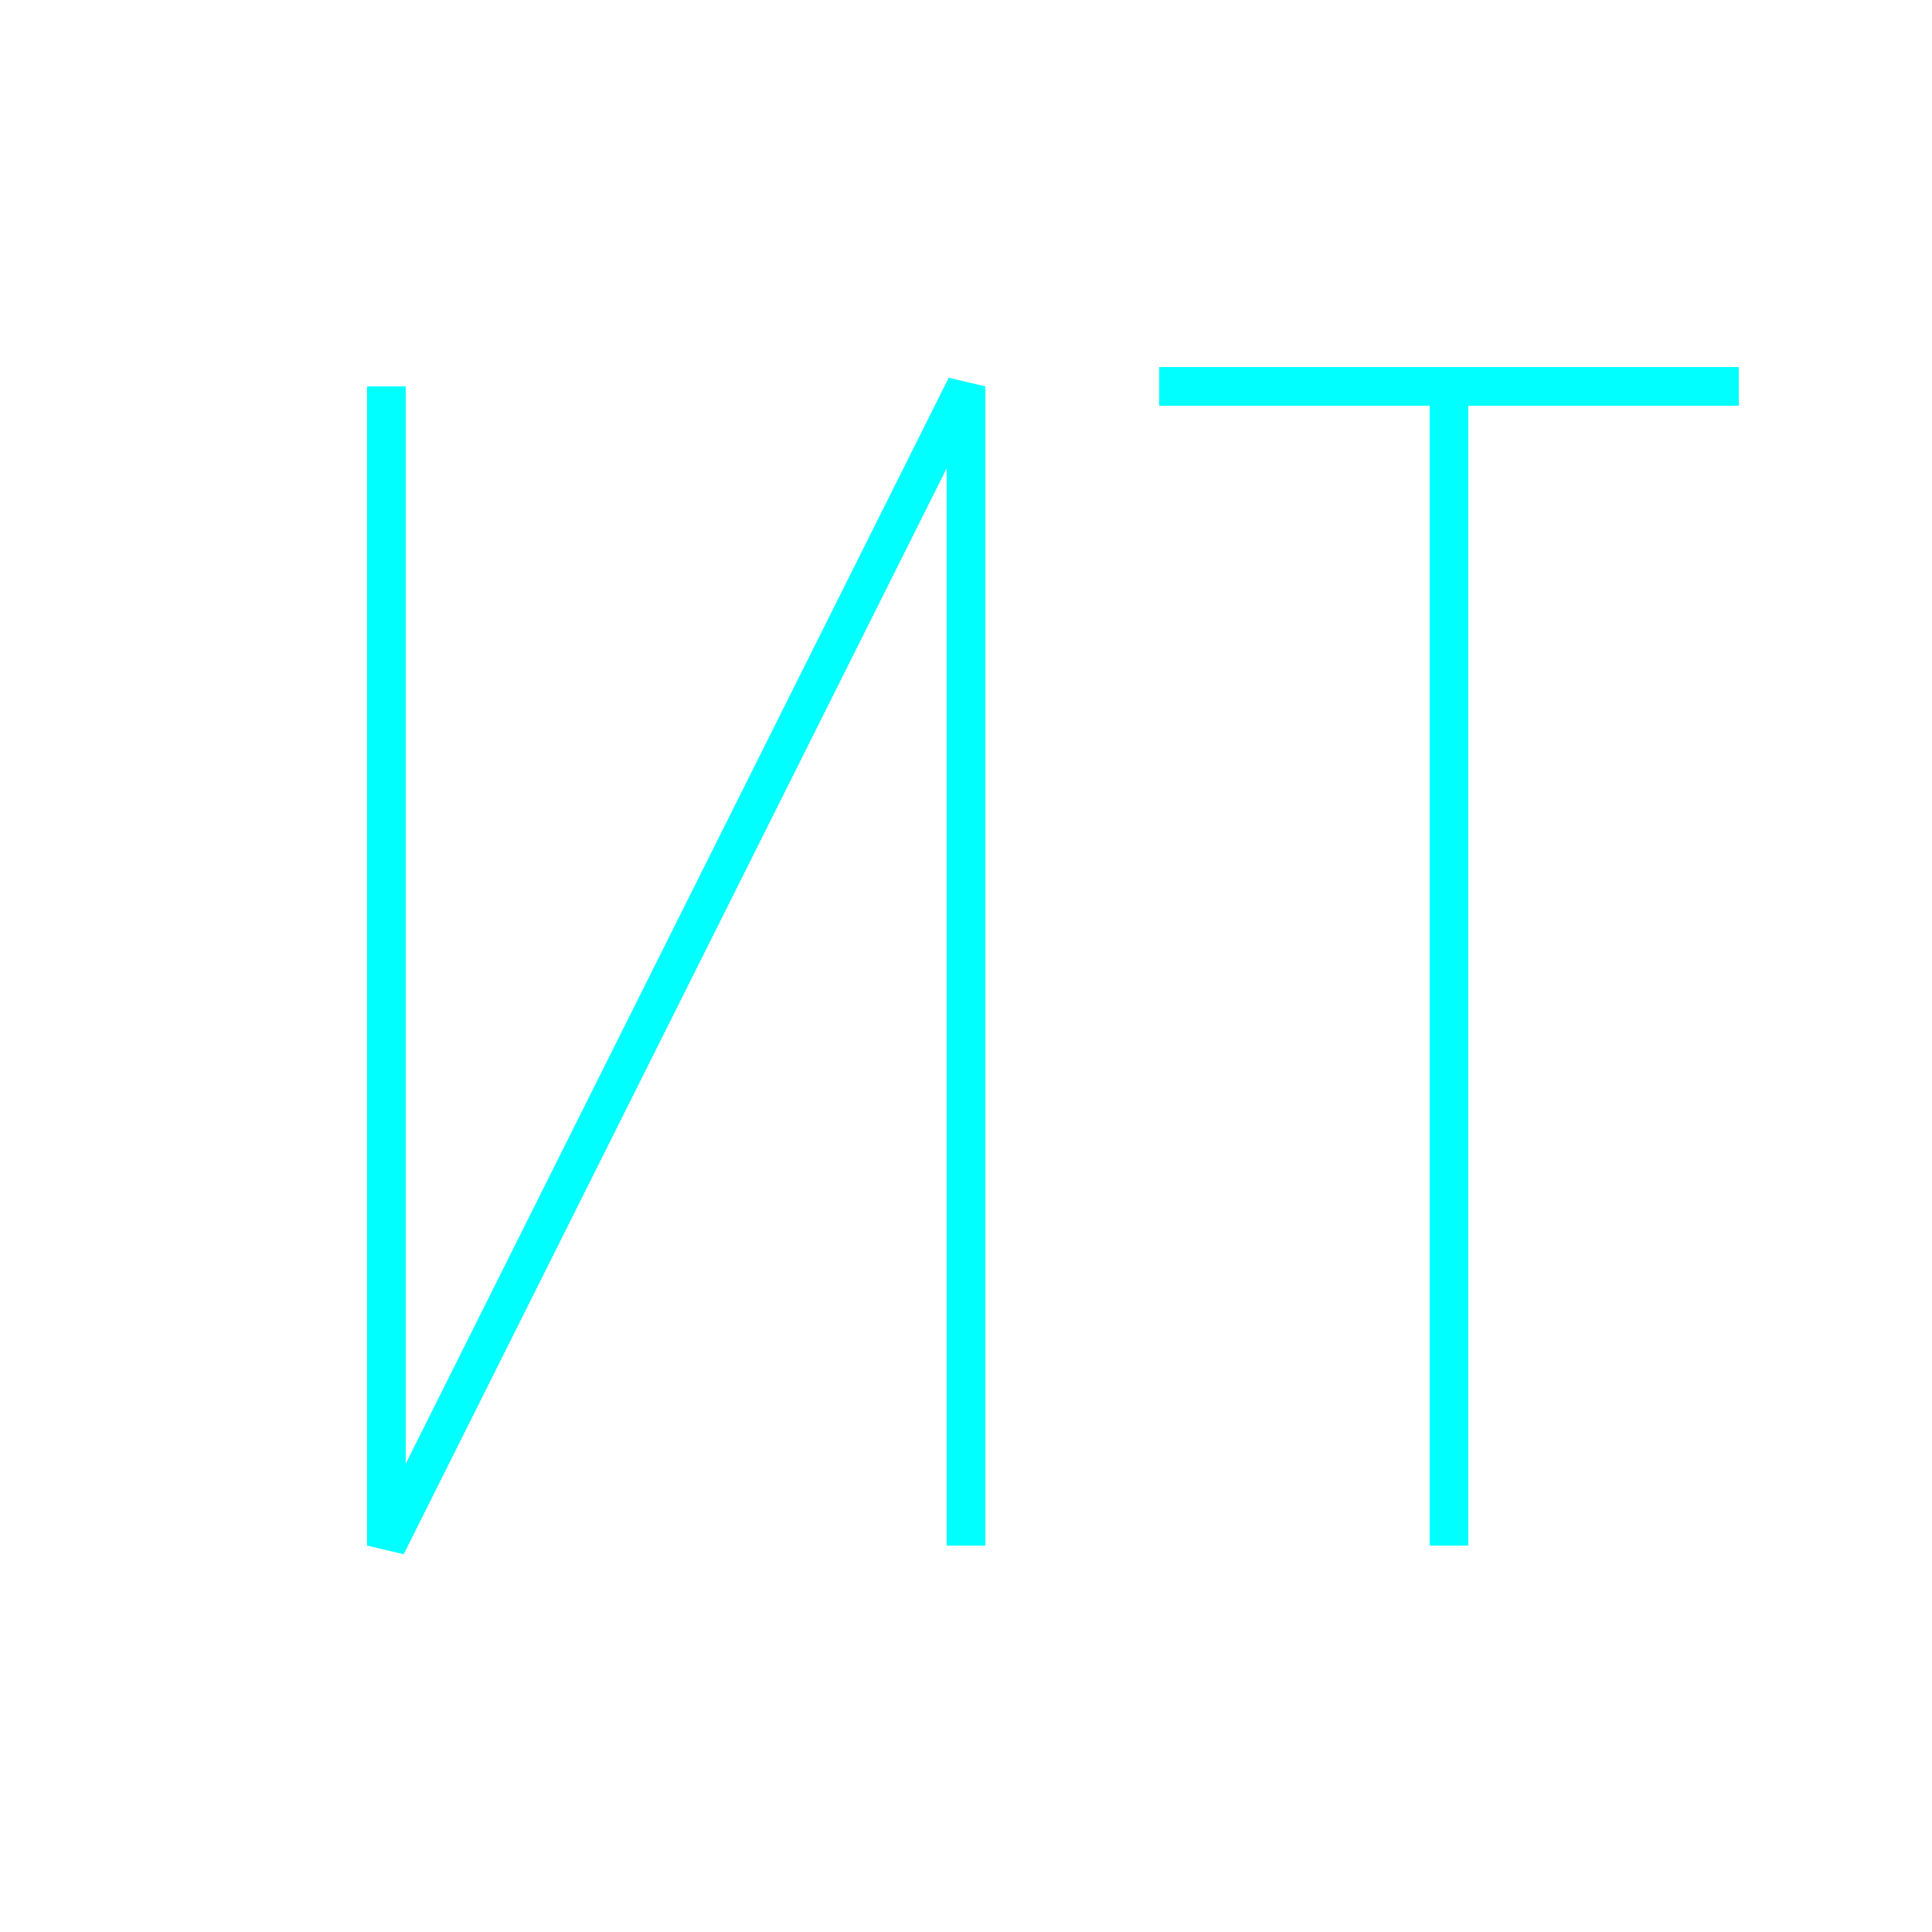 <?xml version="1.0" encoding="UTF-8"?>
<svg width="200" height="200" viewBox="0 0 200 200" xmlns="http://www.w3.org/2000/svg">
  <style>
    .neon {
      filter: drop-shadow(0 0 8px #0ff) drop-shadow(0 0 20px rgba(0,255,255,0.8));
    }
  </style>
  <g class="neon" fill="none" stroke="#0ff" stroke-width="4">
    <!-- N -->
    <path d="M40,40 L40,160 L100,40 L100,160" />
    <!-- T -->
    <path d="M120,40 L180,40 M150,40 L150,160" />
  </g>
</svg> 
